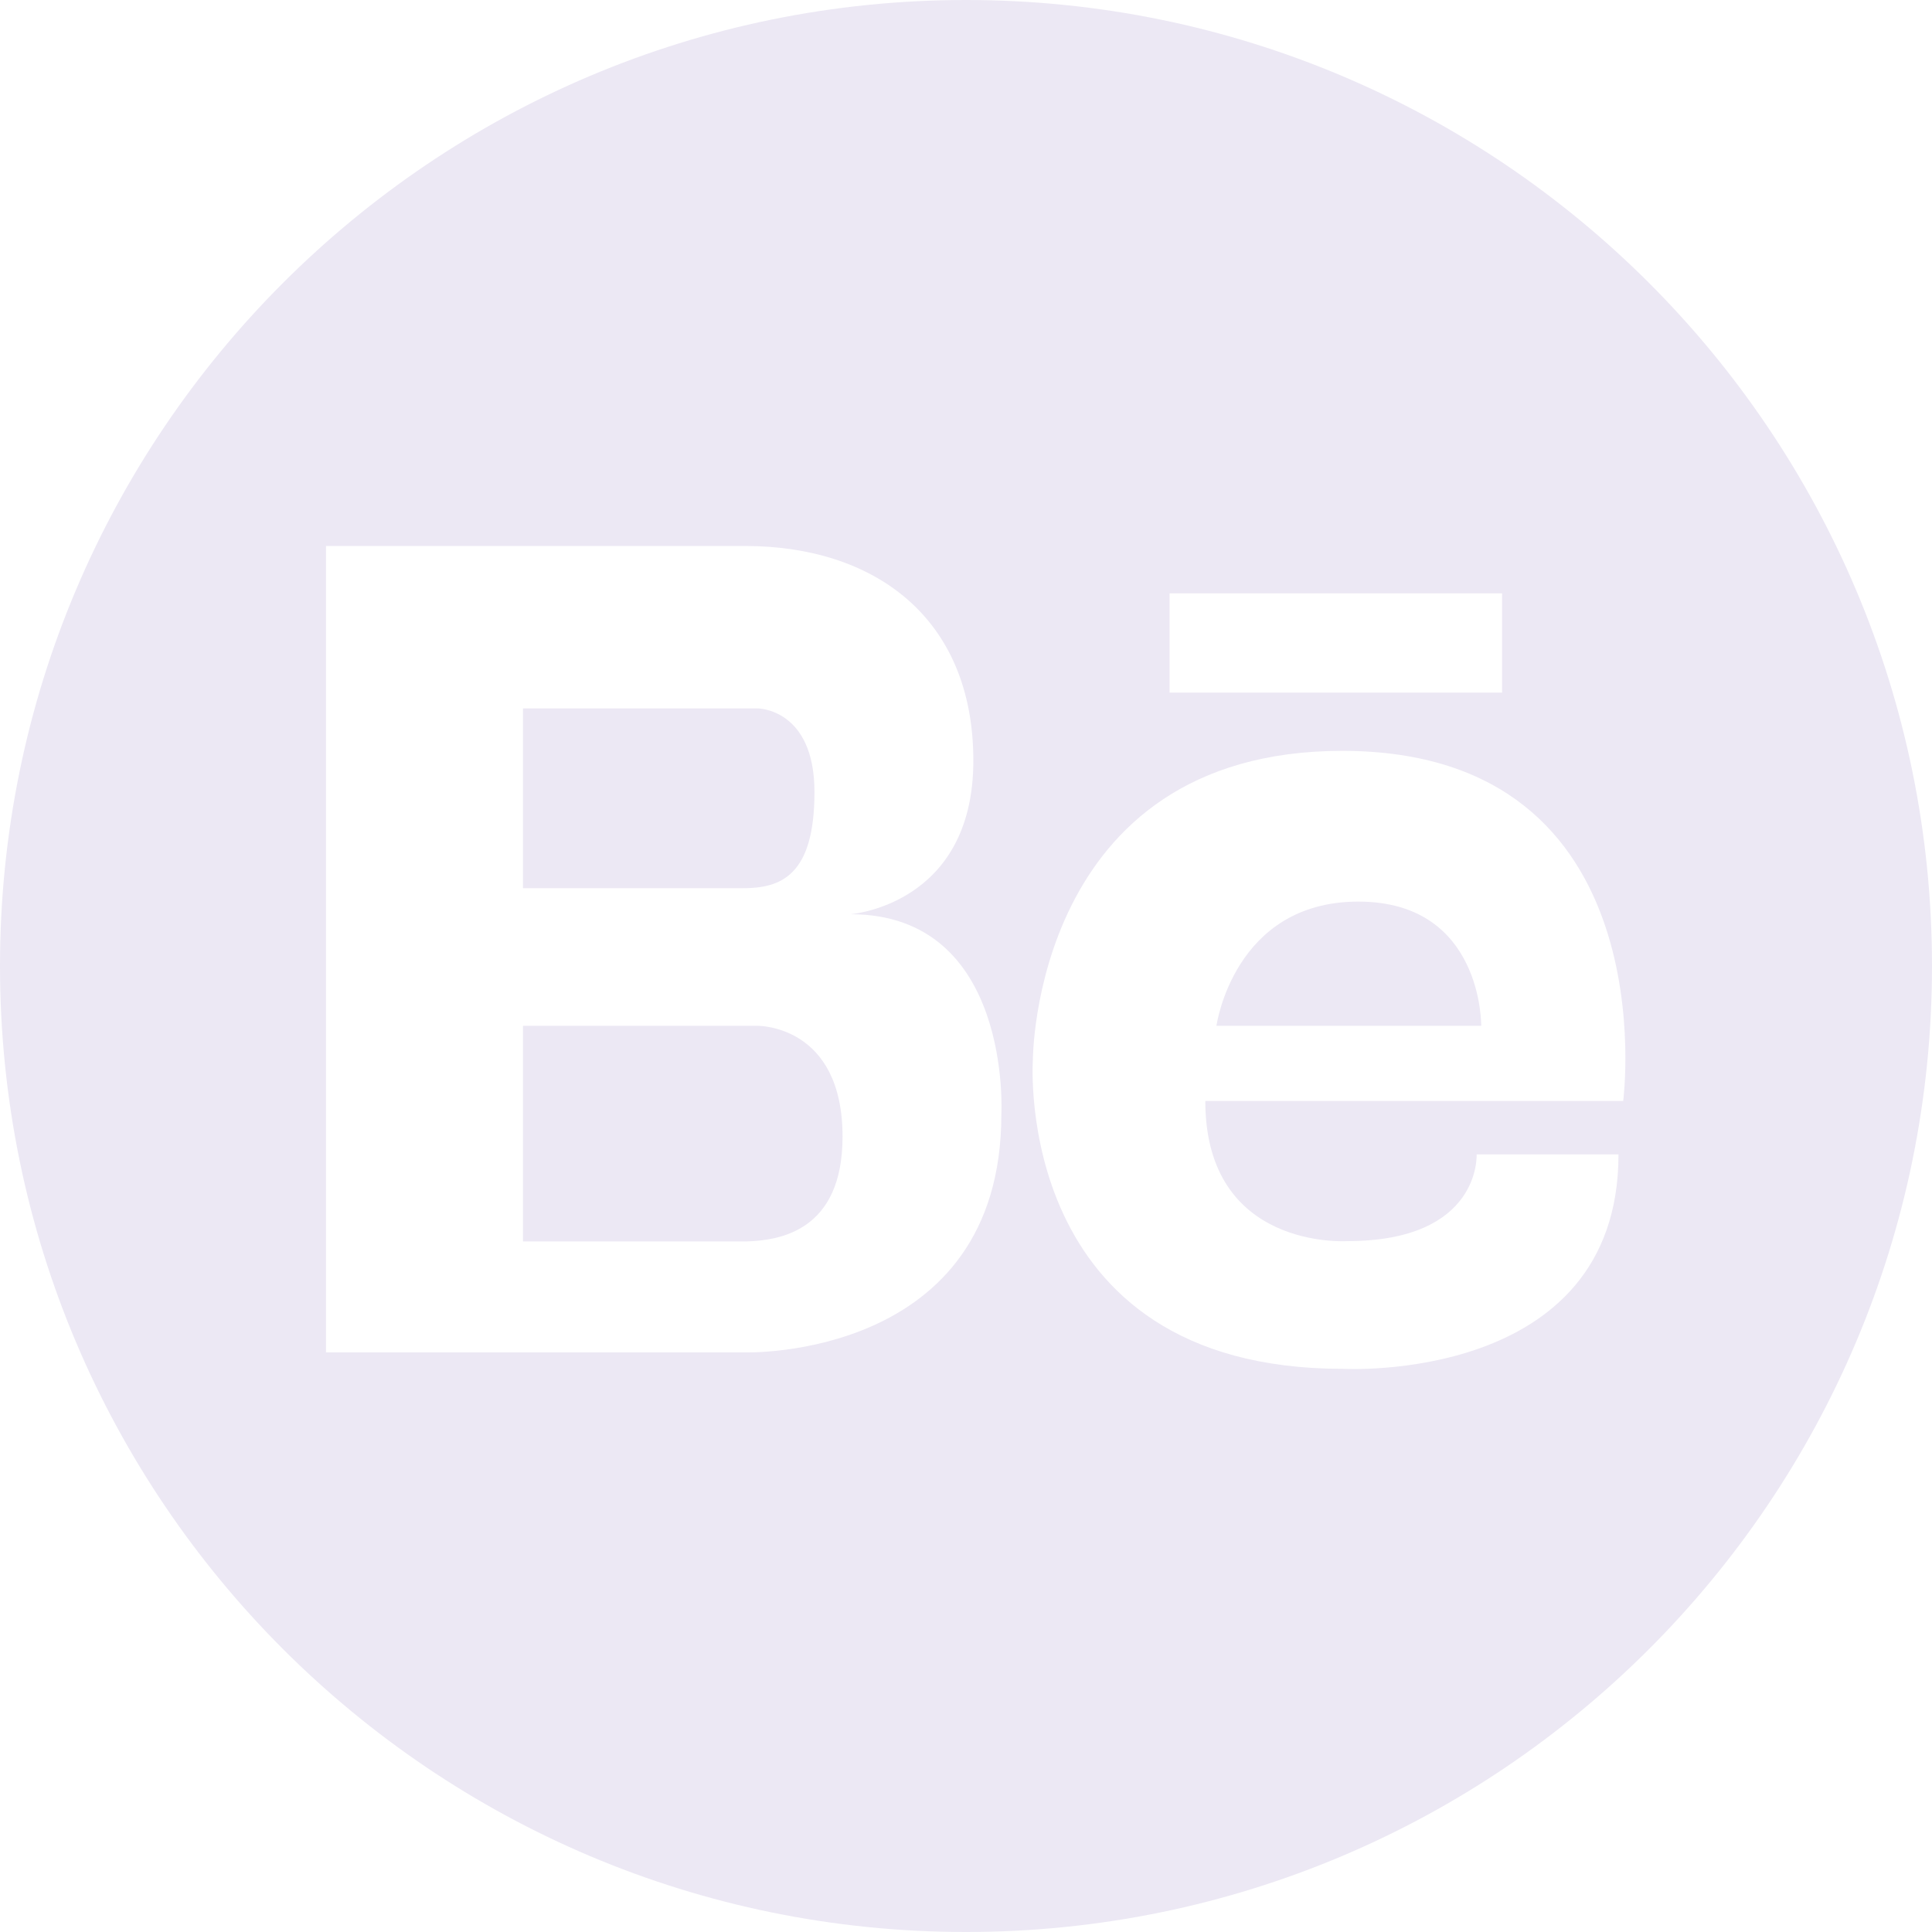 <svg width="30" height="30" viewBox="0 0 30 30" fill="none" xmlns="http://www.w3.org/2000/svg">
<path d="M21.092 14C19.156 14 18.889 15.929 18.889 15.929H23C23 15.929 23.027 14 21.092 14ZM11.764 15.929H8.121V19.277H11.583C12.105 19.263 13.083 19.116 13.083 17.65C13.083 15.909 11.764 15.929 11.764 15.929Z" fill="#ECE8F4"/>
<path d="M15 0C6.717 0 0 6.717 0 15C0 23.284 6.717 30 15 30C23.284 30 30 23.284 30 15C30 6.717 23.284 0 15 0ZM18.161 9.214H23.324V10.755H18.161V9.214ZM15.549 17.304C15.549 21.12 11.571 21 11.571 21H5.062V8.478H11.571C13.554 8.478 15.114 9.569 15.114 11.812C15.114 14.056 13.205 14.196 13.205 14.196C15.723 14.196 15.549 17.304 15.549 17.304ZM25.205 17.096H18.716C18.716 19.42 20.92 19.272 20.92 19.272C23.002 19.272 22.929 17.926 22.929 17.926H25.132C25.132 21.502 20.846 21.255 20.846 21.255C15.71 21.255 16.038 16.466 16.038 16.466C16.038 16.466 16.031 11.659 20.846 11.659C25.915 11.665 25.205 17.096 25.205 17.096Z" fill="#ECE8F4"/>
<path d="M12.647 12.299C12.647 11 11.764 11 11.764 11H8.121V13.792H11.536C12.125 13.792 12.647 13.598 12.647 12.299Z" fill="#ECE8F4"/>
</svg>
